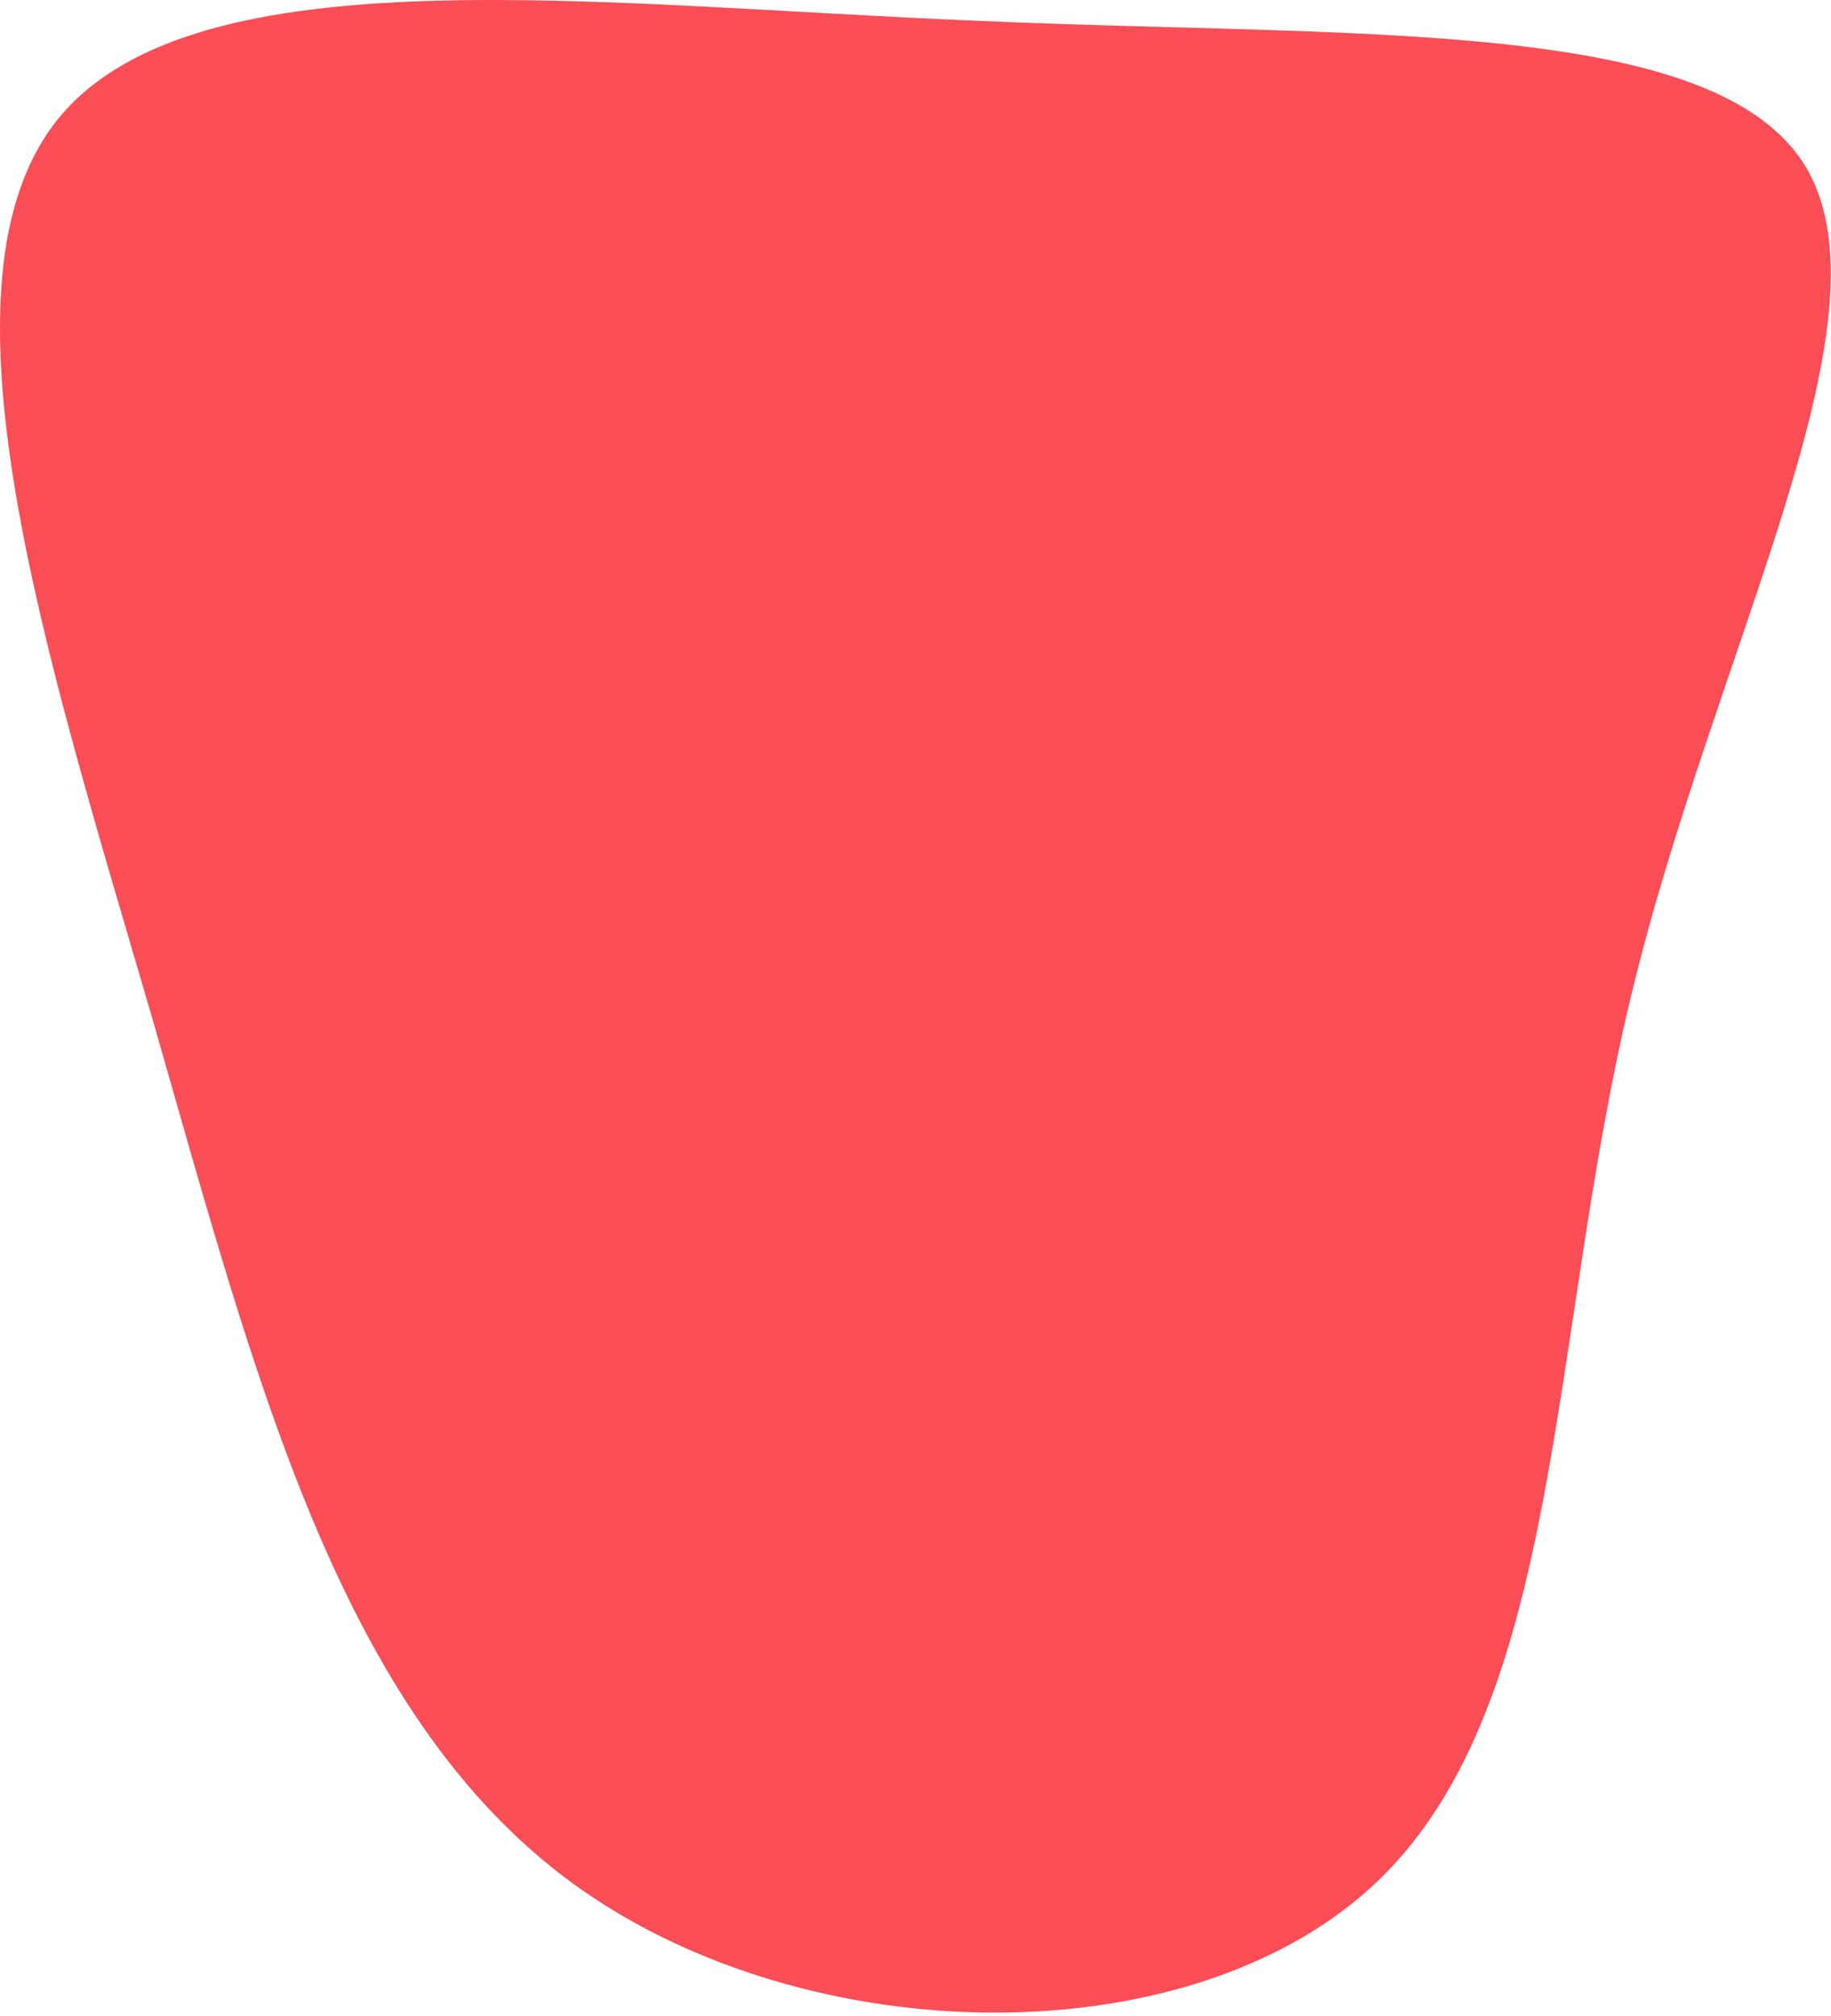 <svg width="119" height="131" viewBox="0 0 119 131" fill="none" xmlns="http://www.w3.org/2000/svg">
<path d="M117.422 10.95C123.222 20.95 111.422 42.25 106.022 64.65C100.622 87.05 101.622 110.55 89.622 122.15C77.622 133.75 52.522 133.45 37.322 122.45C22.022 111.35 16.622 89.55 9.922 66.25C3.122 42.95 -4.978 18.15 3.922 7.55C12.922 -3.15 38.822 0.35 63.522 1.35C88.222 2.45 111.622 1.05 117.422 10.95Z" fill="#FA4D56"/>
</svg>
